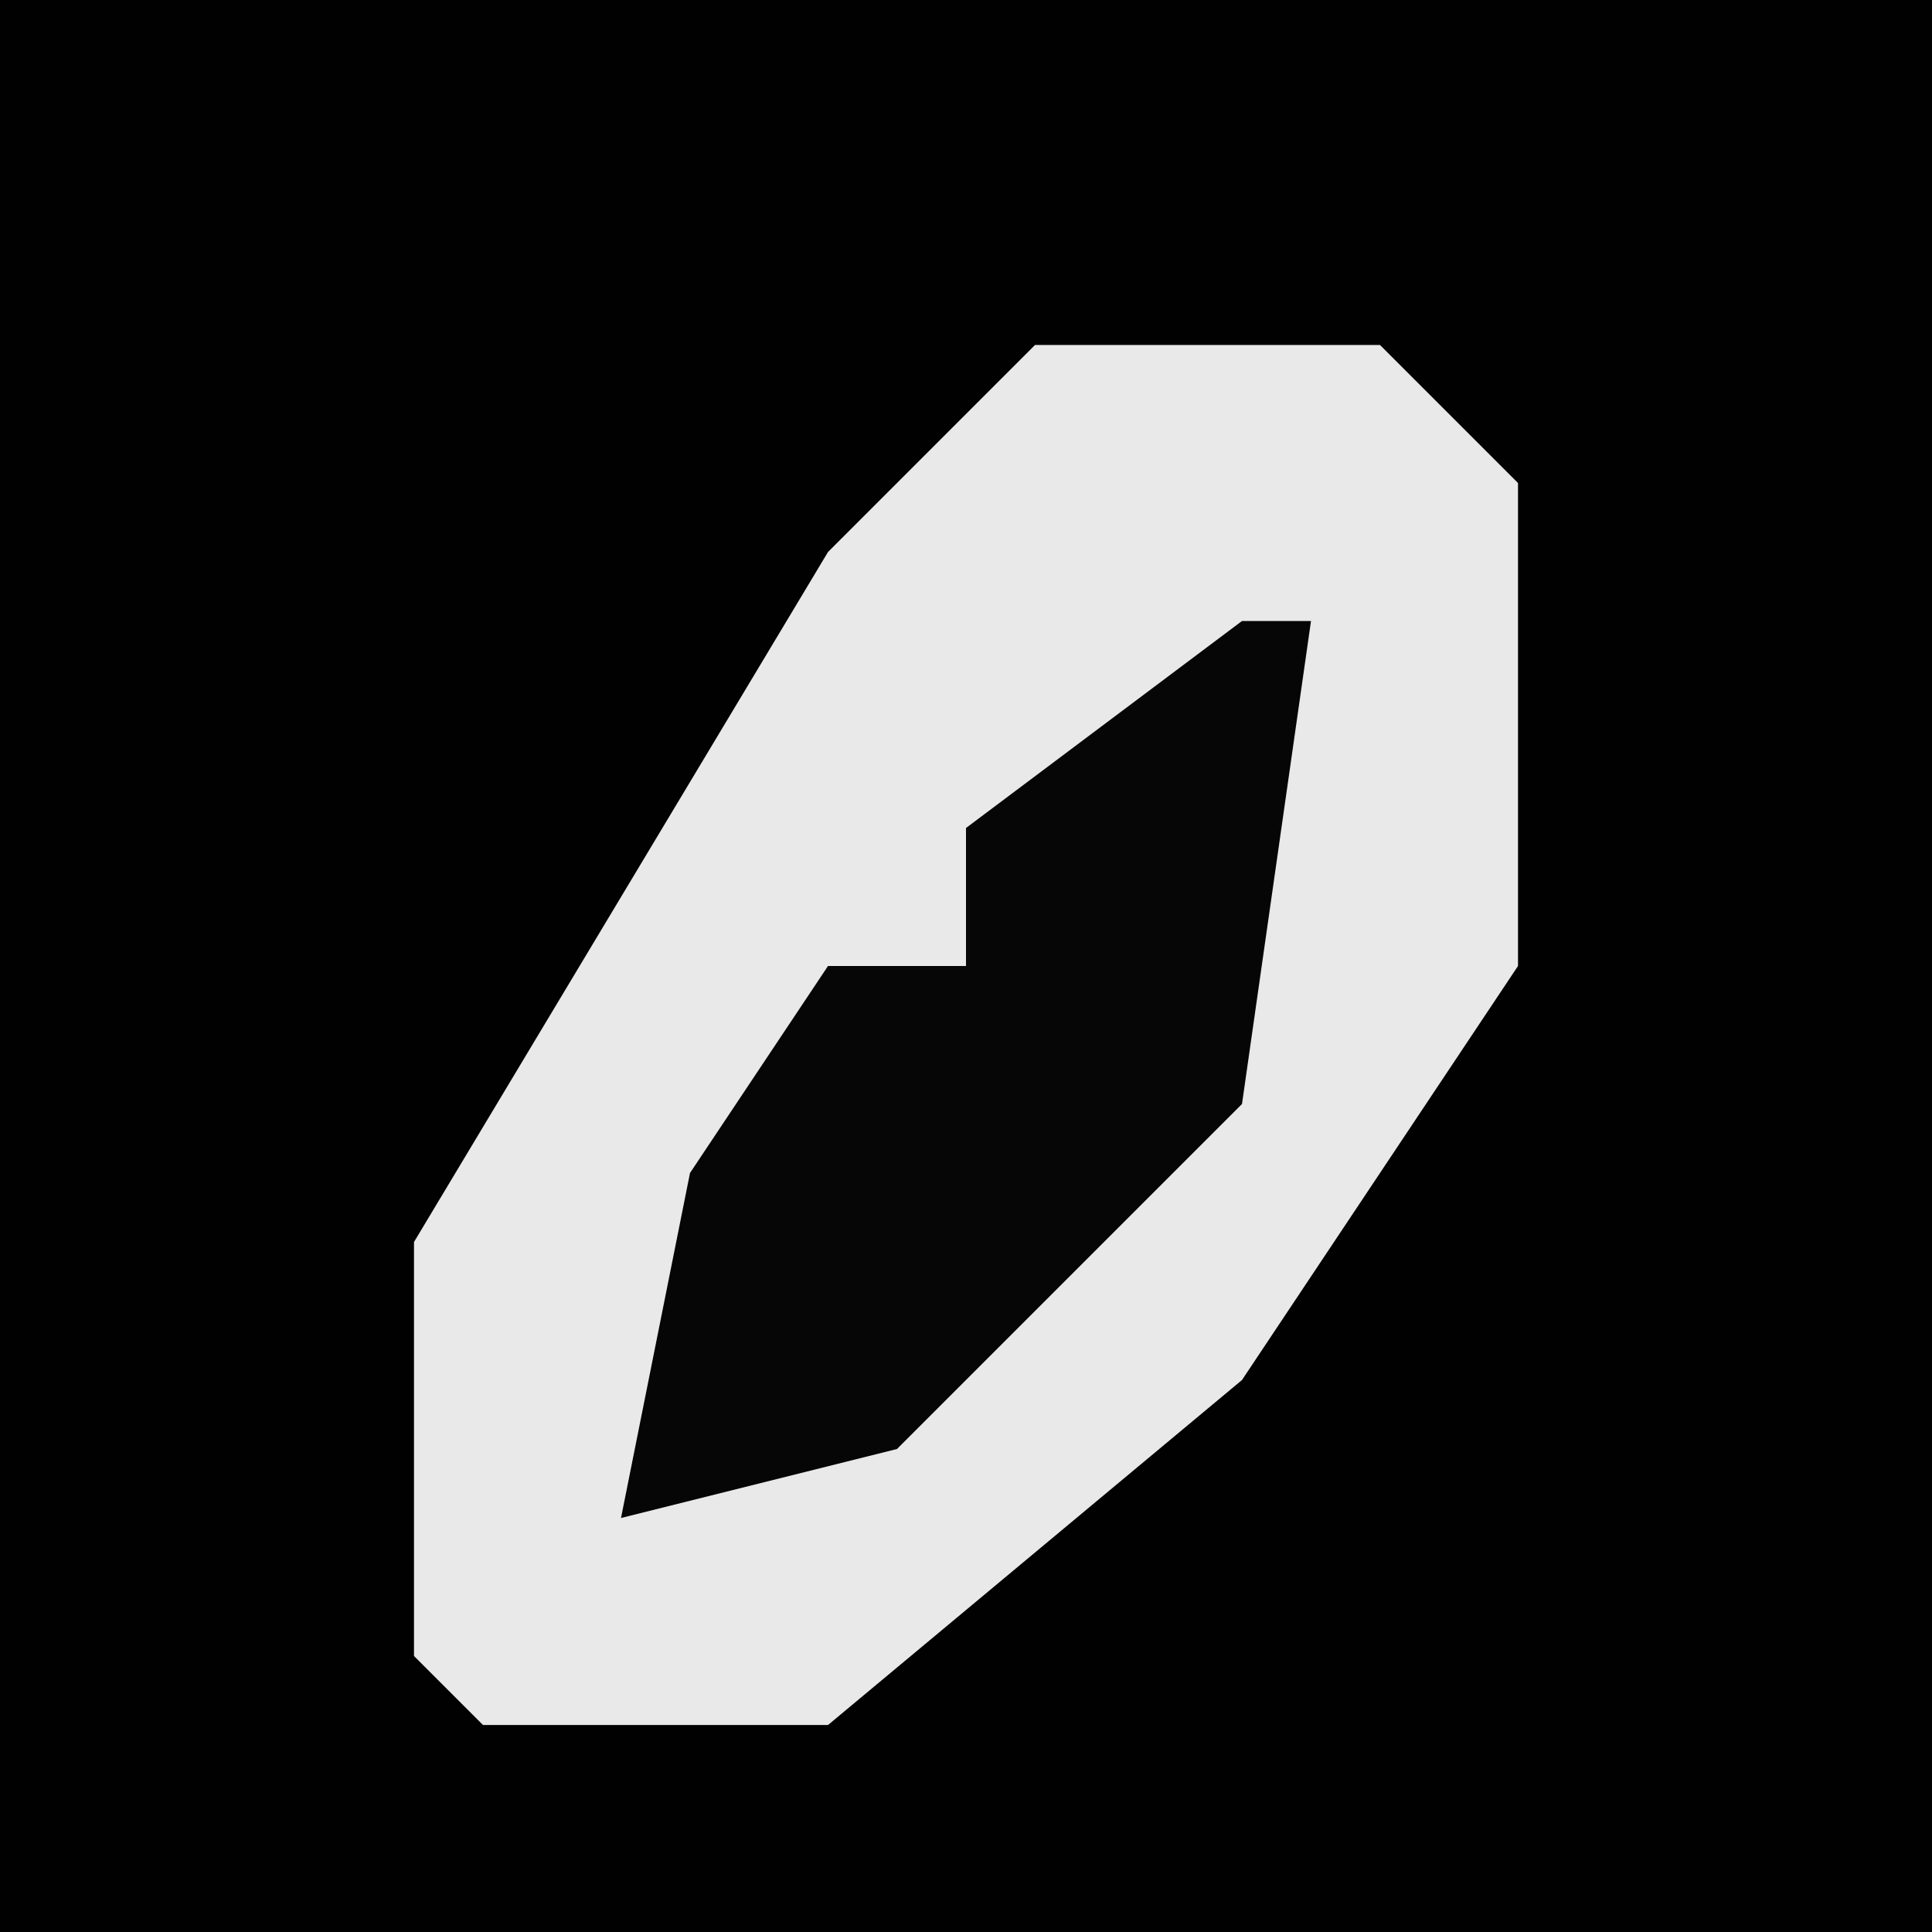 <?xml version="1.0" encoding="UTF-8"?>
<svg version="1.1" xmlns="http://www.w3.org/2000/svg" width="28" height="28">
<path d="M0,0 L28,0 L28,28 L0,28 Z " fill="#010101" transform="translate(0,0)"/>
<path d="M0,0 L5,0 L7,2 L7,9 L3,15 L-3,20 L-8,20 L-9,19 L-9,13 L-3,3 Z " fill="#E9E9E9" transform="translate(15,5)"/>
<path d="M0,0 L1,0 L0,7 L-5,12 L-9,13 L-8,8 L-6,5 L-4,5 L-4,3 Z " fill="#060606" transform="translate(18,9)"/>
</svg>
